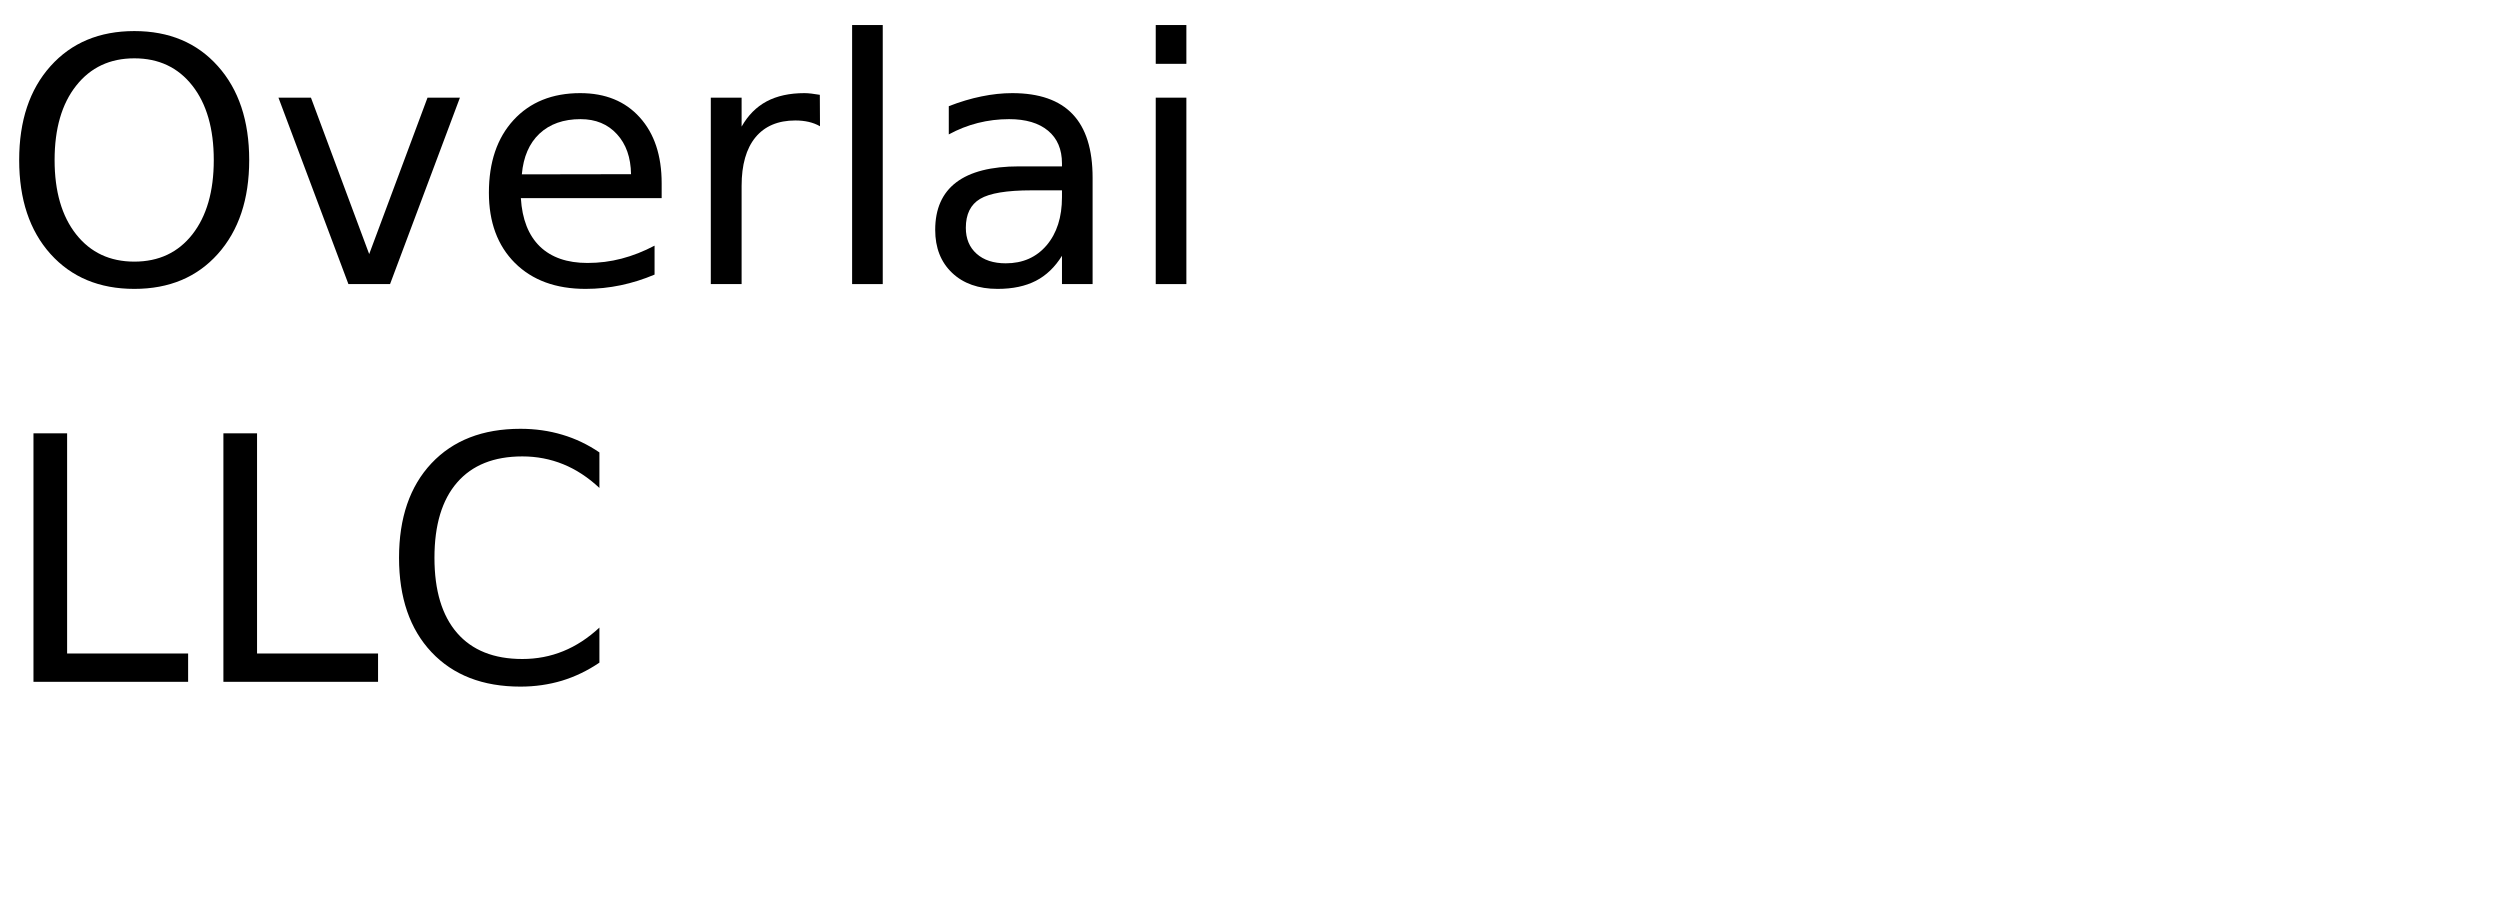 <?xml version="1.0" encoding="UTF-8"?>
<svg xmlns="http://www.w3.org/2000/svg" xmlns:xlink="http://www.w3.org/1999/xlink" width="440" height="160" viewBox="0 0 440 160">
<defs>
<g>
<g id="glyph-0-0">
<path d="M 23.641 -39.734 C 19.348 -39.734 15.938 -38.129 13.406 -34.922 C 10.875 -31.723 9.609 -27.359 9.609 -21.828 C 9.609 -16.316 10.875 -11.957 13.406 -8.75 C 15.938 -5.551 19.348 -3.953 23.641 -3.953 C 27.941 -3.953 31.348 -5.551 33.859 -8.75 C 36.367 -11.957 37.625 -16.316 37.625 -21.828 C 37.625 -27.359 36.367 -31.723 33.859 -34.922 C 31.348 -38.129 27.941 -39.734 23.641 -39.734 Z M 23.641 -44.531 C 29.773 -44.531 34.676 -42.473 38.344 -38.359 C 42.02 -34.254 43.859 -28.742 43.859 -21.828 C 43.859 -14.93 42.02 -9.426 38.344 -5.312 C 34.676 -1.207 29.773 0.844 23.641 0.844 C 17.492 0.844 12.578 -1.203 8.891 -5.297 C 5.211 -9.398 3.375 -14.91 3.375 -21.828 C 3.375 -28.742 5.211 -34.254 8.891 -38.359 C 12.578 -42.473 17.492 -44.531 23.641 -44.531 Z M 23.641 -44.531 "/>
</g>
<g id="glyph-0-1">
<path d="M 1.781 -32.812 L 7.5 -32.812 L 17.75 -5.281 L 28.016 -32.812 L 33.719 -32.812 L 21.422 0 L 14.094 0 Z M 1.781 -32.812 "/>
</g>
<g id="glyph-0-2">
<path d="M 33.719 -17.75 L 33.719 -15.125 L 8.938 -15.125 C 9.164 -11.406 10.281 -8.57 12.281 -6.625 C 14.289 -4.688 17.082 -3.719 20.656 -3.719 C 22.727 -3.719 24.734 -3.973 26.672 -4.484 C 28.617 -4.992 30.551 -5.754 32.469 -6.766 L 32.469 -1.672 C 30.531 -0.848 28.547 -0.223 26.516 0.203 C 24.484 0.629 22.422 0.844 20.328 0.844 C 15.098 0.844 10.953 -0.676 7.891 -3.719 C 4.836 -6.77 3.312 -10.891 3.312 -16.078 C 3.312 -21.453 4.758 -25.719 7.656 -28.875 C 10.562 -32.031 14.473 -33.609 19.391 -33.609 C 23.805 -33.609 27.297 -32.188 29.859 -29.344 C 32.43 -26.5 33.719 -22.633 33.719 -17.75 Z M 28.328 -19.344 C 28.285 -22.289 27.457 -24.641 25.844 -26.391 C 24.238 -28.148 22.109 -29.031 19.453 -29.031 C 16.441 -29.031 14.031 -28.18 12.219 -26.484 C 10.414 -24.785 9.379 -22.395 9.109 -19.312 Z M 28.328 -19.344 "/>
</g>
<g id="glyph-0-3">
<path d="M 24.672 -27.781 C 24.066 -28.125 23.406 -28.379 22.688 -28.547 C 21.977 -28.711 21.191 -28.797 20.328 -28.797 C 17.285 -28.797 14.945 -27.805 13.312 -25.828 C 11.688 -23.848 10.875 -21 10.875 -17.281 L 10.875 0 L 5.453 0 L 5.453 -32.812 L 10.875 -32.812 L 10.875 -27.719 C 12 -29.707 13.469 -31.188 15.281 -32.156 C 17.102 -33.125 19.316 -33.609 21.922 -33.609 C 22.285 -33.609 22.691 -33.582 23.141 -33.531 C 23.586 -33.477 24.086 -33.406 24.641 -33.312 Z M 24.672 -27.781 "/>
</g>
<g id="glyph-0-4">
<path d="M 5.656 -45.594 L 11.047 -45.594 L 11.047 0 L 5.656 0 Z M 5.656 -45.594 "/>
</g>
<g id="glyph-0-5">
<path d="M 20.562 -16.5 C 16.207 -16.5 13.191 -16 11.516 -15 C 9.836 -14 9 -12.301 9 -9.906 C 9 -7.988 9.629 -6.469 10.891 -5.344 C 12.148 -4.219 13.863 -3.656 16.031 -3.656 C 19.02 -3.656 21.414 -4.711 23.219 -6.828 C 25.02 -8.953 25.922 -11.773 25.922 -15.297 L 25.922 -16.5 Z M 31.312 -18.719 L 31.312 0 L 25.922 0 L 25.922 -4.984 C 24.691 -2.992 23.16 -1.523 21.328 -0.578 C 19.492 0.367 17.25 0.844 14.594 0.844 C 11.227 0.844 8.555 -0.098 6.578 -1.984 C 4.598 -3.867 3.609 -6.391 3.609 -9.547 C 3.609 -13.242 4.844 -16.031 7.312 -17.906 C 9.781 -19.781 13.469 -20.719 18.375 -20.719 L 25.922 -20.719 L 25.922 -21.234 C 25.922 -23.723 25.102 -25.645 23.469 -27 C 21.844 -28.352 19.555 -29.031 16.609 -29.031 C 14.734 -29.031 12.906 -28.805 11.125 -28.359 C 9.352 -27.91 7.645 -27.238 6 -26.344 L 6 -31.312 C 7.977 -32.082 9.895 -32.656 11.75 -33.031 C 13.602 -33.414 15.41 -33.609 17.172 -33.609 C 21.91 -33.609 25.453 -32.375 27.797 -29.906 C 30.141 -27.445 31.312 -23.719 31.312 -18.719 Z M 31.312 -18.719 "/>
</g>
<g id="glyph-0-6">
<path d="M 5.656 -32.812 L 11.047 -32.812 L 11.047 0 L 5.656 0 Z M 5.656 -45.594 L 11.047 -45.594 L 11.047 -38.766 L 5.656 -38.766 Z M 5.656 -45.594 "/>
</g>
<g id="glyph-0-7">
<path d="M 5.891 -43.734 L 11.812 -43.734 L 11.812 -4.984 L 33.109 -4.984 L 33.109 0 L 5.891 0 Z M 5.891 -43.734 "/>
</g>
<g id="glyph-0-8">
<path d="M 38.641 -40.375 L 38.641 -34.125 C 36.648 -35.988 34.523 -37.379 32.266 -38.297 C 30.016 -39.211 27.617 -39.672 25.078 -39.672 C 20.078 -39.672 16.25 -38.141 13.594 -35.078 C 10.938 -32.023 9.609 -27.609 9.609 -21.828 C 9.609 -16.066 10.938 -11.656 13.594 -8.594 C 16.25 -5.539 20.078 -4.016 25.078 -4.016 C 27.617 -4.016 30.016 -4.473 32.266 -5.391 C 34.523 -6.305 36.648 -7.691 38.641 -9.547 L 38.641 -3.375 C 36.566 -1.969 34.375 -0.91 32.062 -0.203 C 29.75 0.492 27.305 0.844 24.734 0.844 C 18.109 0.844 12.891 -1.18 9.078 -5.234 C 5.273 -9.285 3.375 -14.816 3.375 -21.828 C 3.375 -28.859 5.273 -34.398 9.078 -38.453 C 12.891 -42.504 18.109 -44.531 24.734 -44.531 C 27.348 -44.531 29.812 -44.18 32.125 -43.484 C 34.438 -42.797 36.609 -41.758 38.641 -40.375 Z M 38.641 -40.375 "/>
</g>
</g>
</defs>
<g fill="rgb(0%, 0%, 0%)" fill-opacity="1">
<use xlink:href="#glyph-0-0" x="0" y="50"/>
<use xlink:href="#glyph-0-1" x="47.227" y="50"/>
<use xlink:href="#glyph-0-2" x="82.734" y="50"/>
<use xlink:href="#glyph-0-3" x="119.648" y="50"/>
<use xlink:href="#glyph-0-4" x="144.316" y="50"/>
<use xlink:href="#glyph-0-5" x="160.986" y="50"/>
<use xlink:href="#glyph-0-6" x="197.754" y="50"/>
</g>
<g fill="rgb(0%, 0%, 0%)" fill-opacity="1">
<use xlink:href="#glyph-0-7" x="0" y="120"/>
<use xlink:href="#glyph-0-7" x="33.428" y="120"/>
<use xlink:href="#glyph-0-8" x="66.855" y="120"/>
</g>
</svg>
